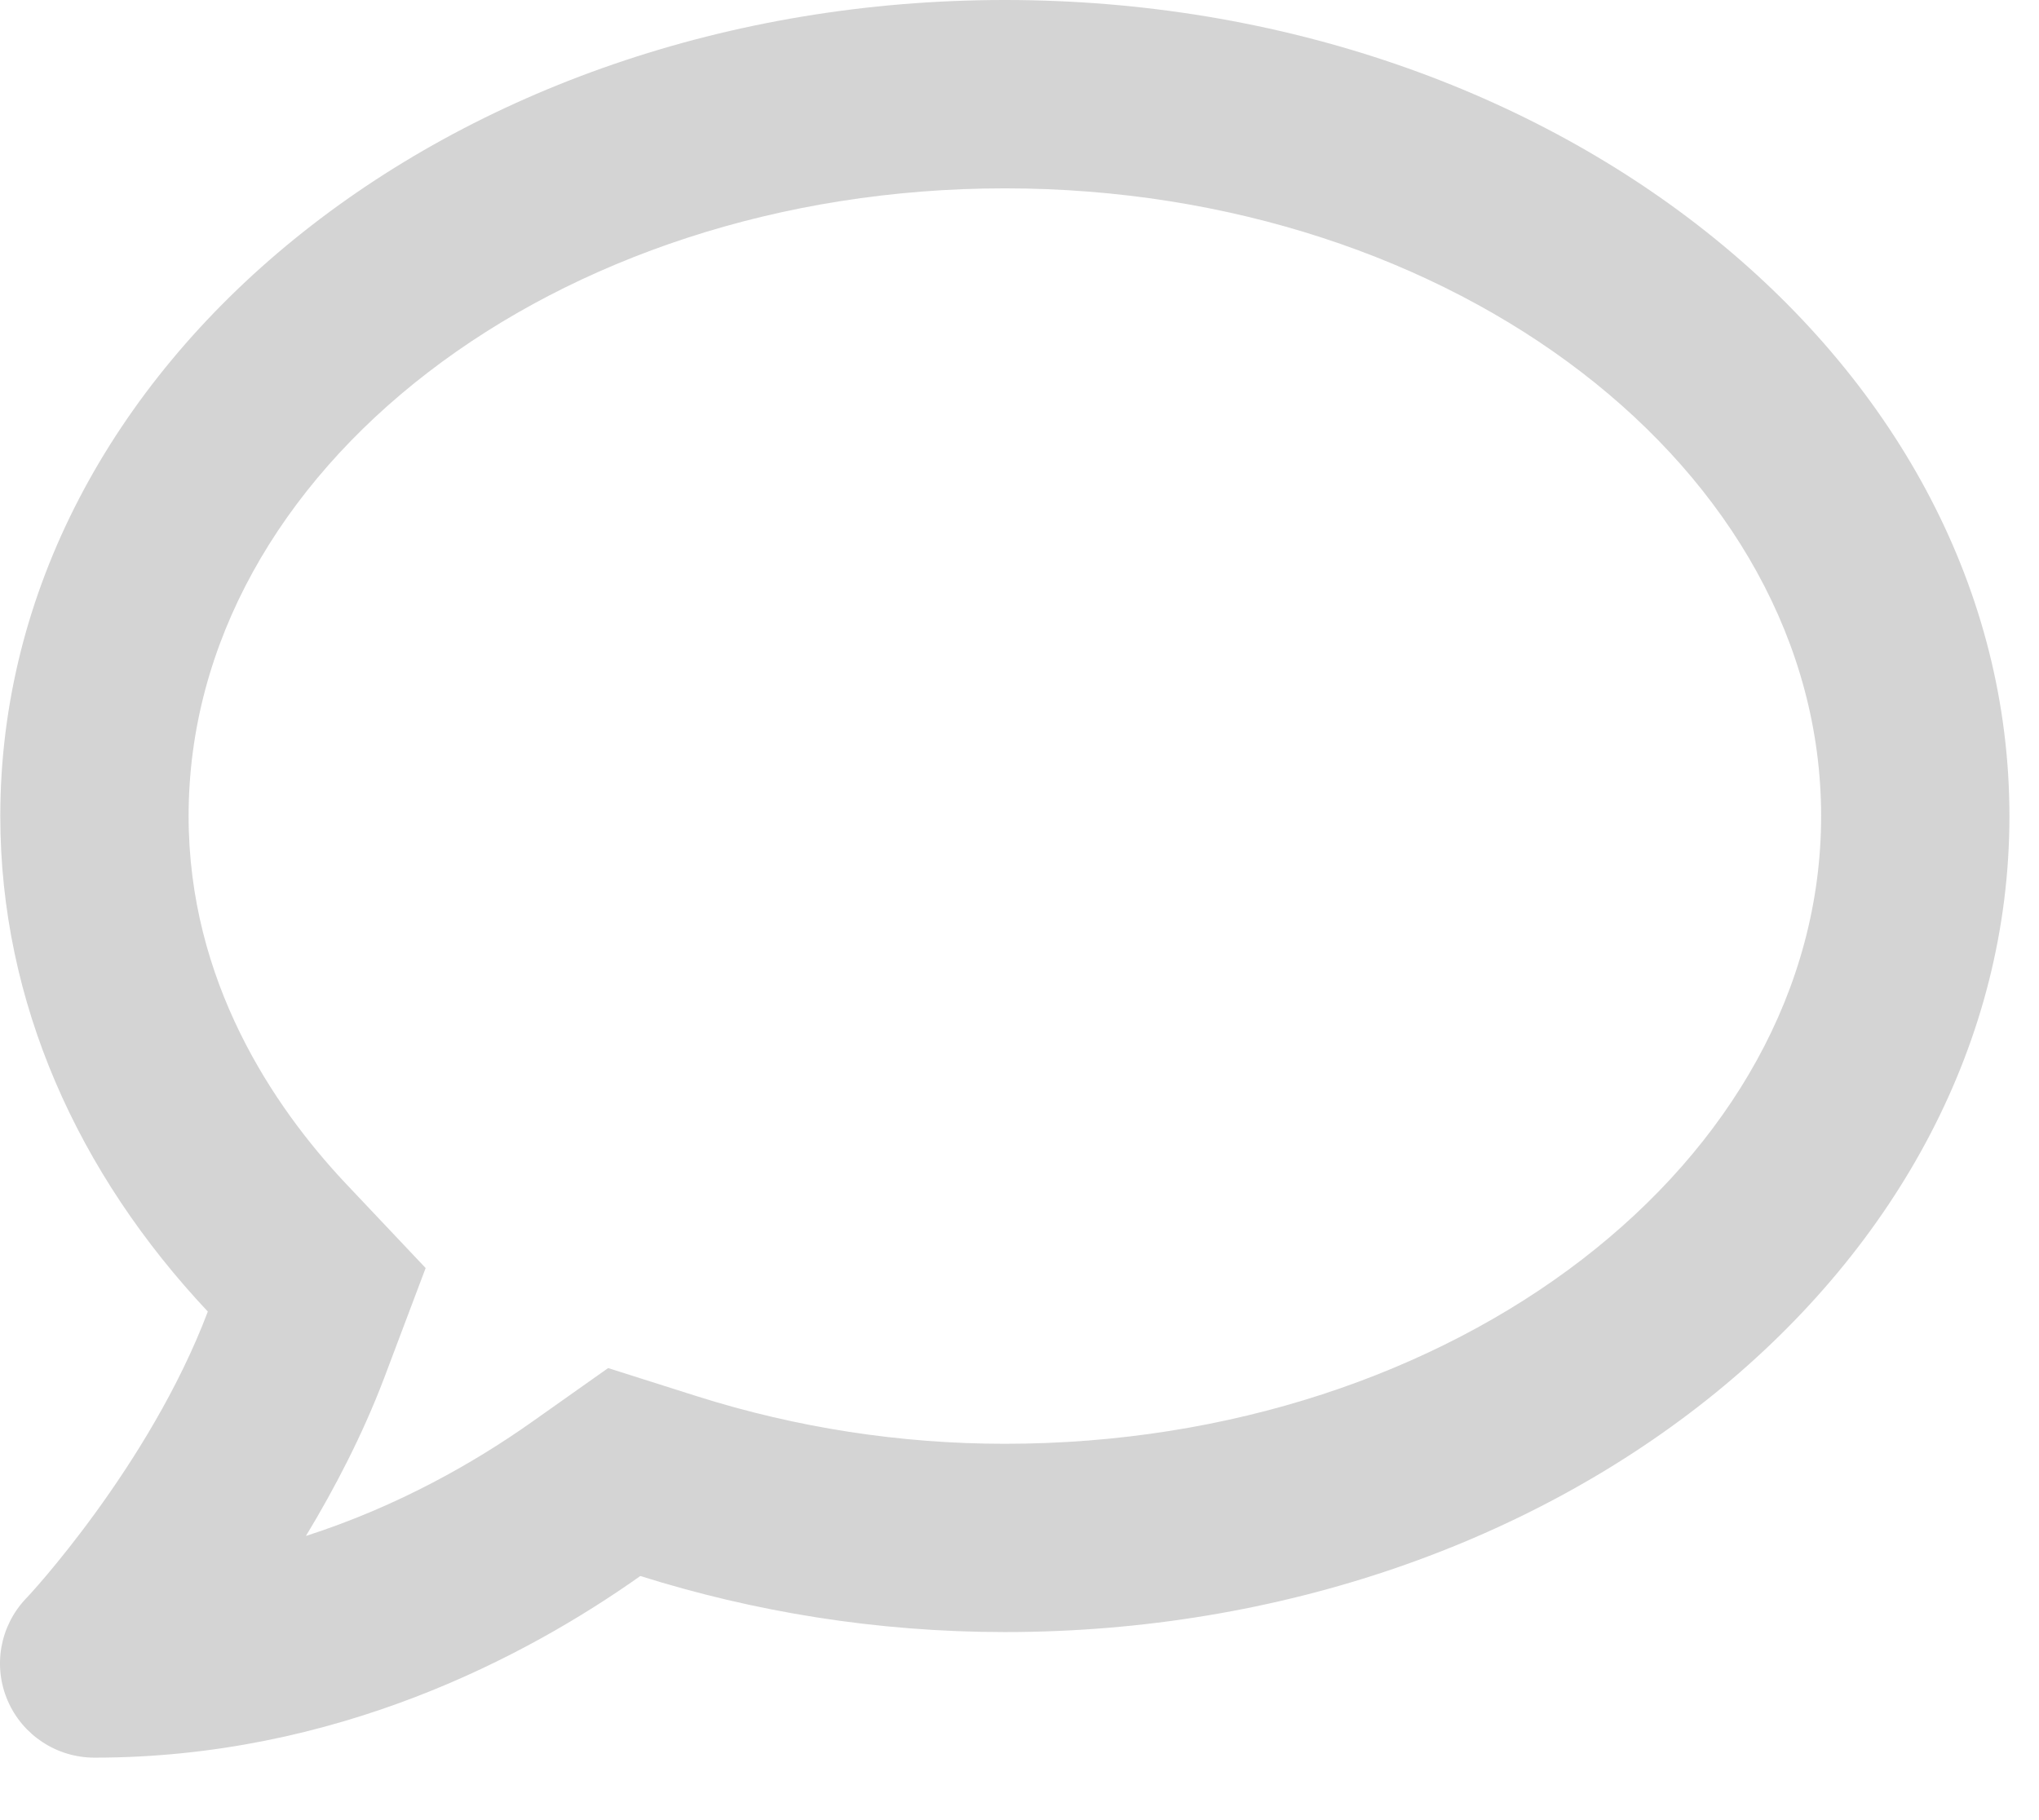 <svg xmlns="http://www.w3.org/2000/svg" width="28" height="25" fill="none" viewBox="0 0 28 25"><path fill="#000" fill-opacity=".17" d="M13.799 0C6.179 0 0.004 5.017 0.004 11.209C0.004 13.774 1.076 16.123 2.854 18.015C2.051 20.138 0.381 21.938 0.354 21.959C-0.002 22.337 -0.099 22.886 0.106 23.36C0.311 23.835 0.78 24.142 1.297 24.142C4.611 24.142 7.225 22.757 8.793 21.647C10.35 22.137 12.031 22.417 13.799 22.417C21.419 22.417 27.594 17.4 27.594 11.209C27.594 5.017 21.419 0 13.799 0ZM13.799 19.831C12.36 19.831 10.938 19.61 9.574 19.179L8.351 18.791L7.3 19.534C6.529 20.079 5.473 20.688 4.201 21.097C4.595 20.445 4.977 19.712 5.274 18.931L5.845 17.417L4.735 16.242C3.76 15.202 2.59 13.483 2.59 11.209C2.59 6.456 7.618 2.587 13.799 2.587C19.98 2.587 25.008 6.456 25.008 11.209C25.008 15.962 19.98 19.831 13.799 19.831Z"/></svg>